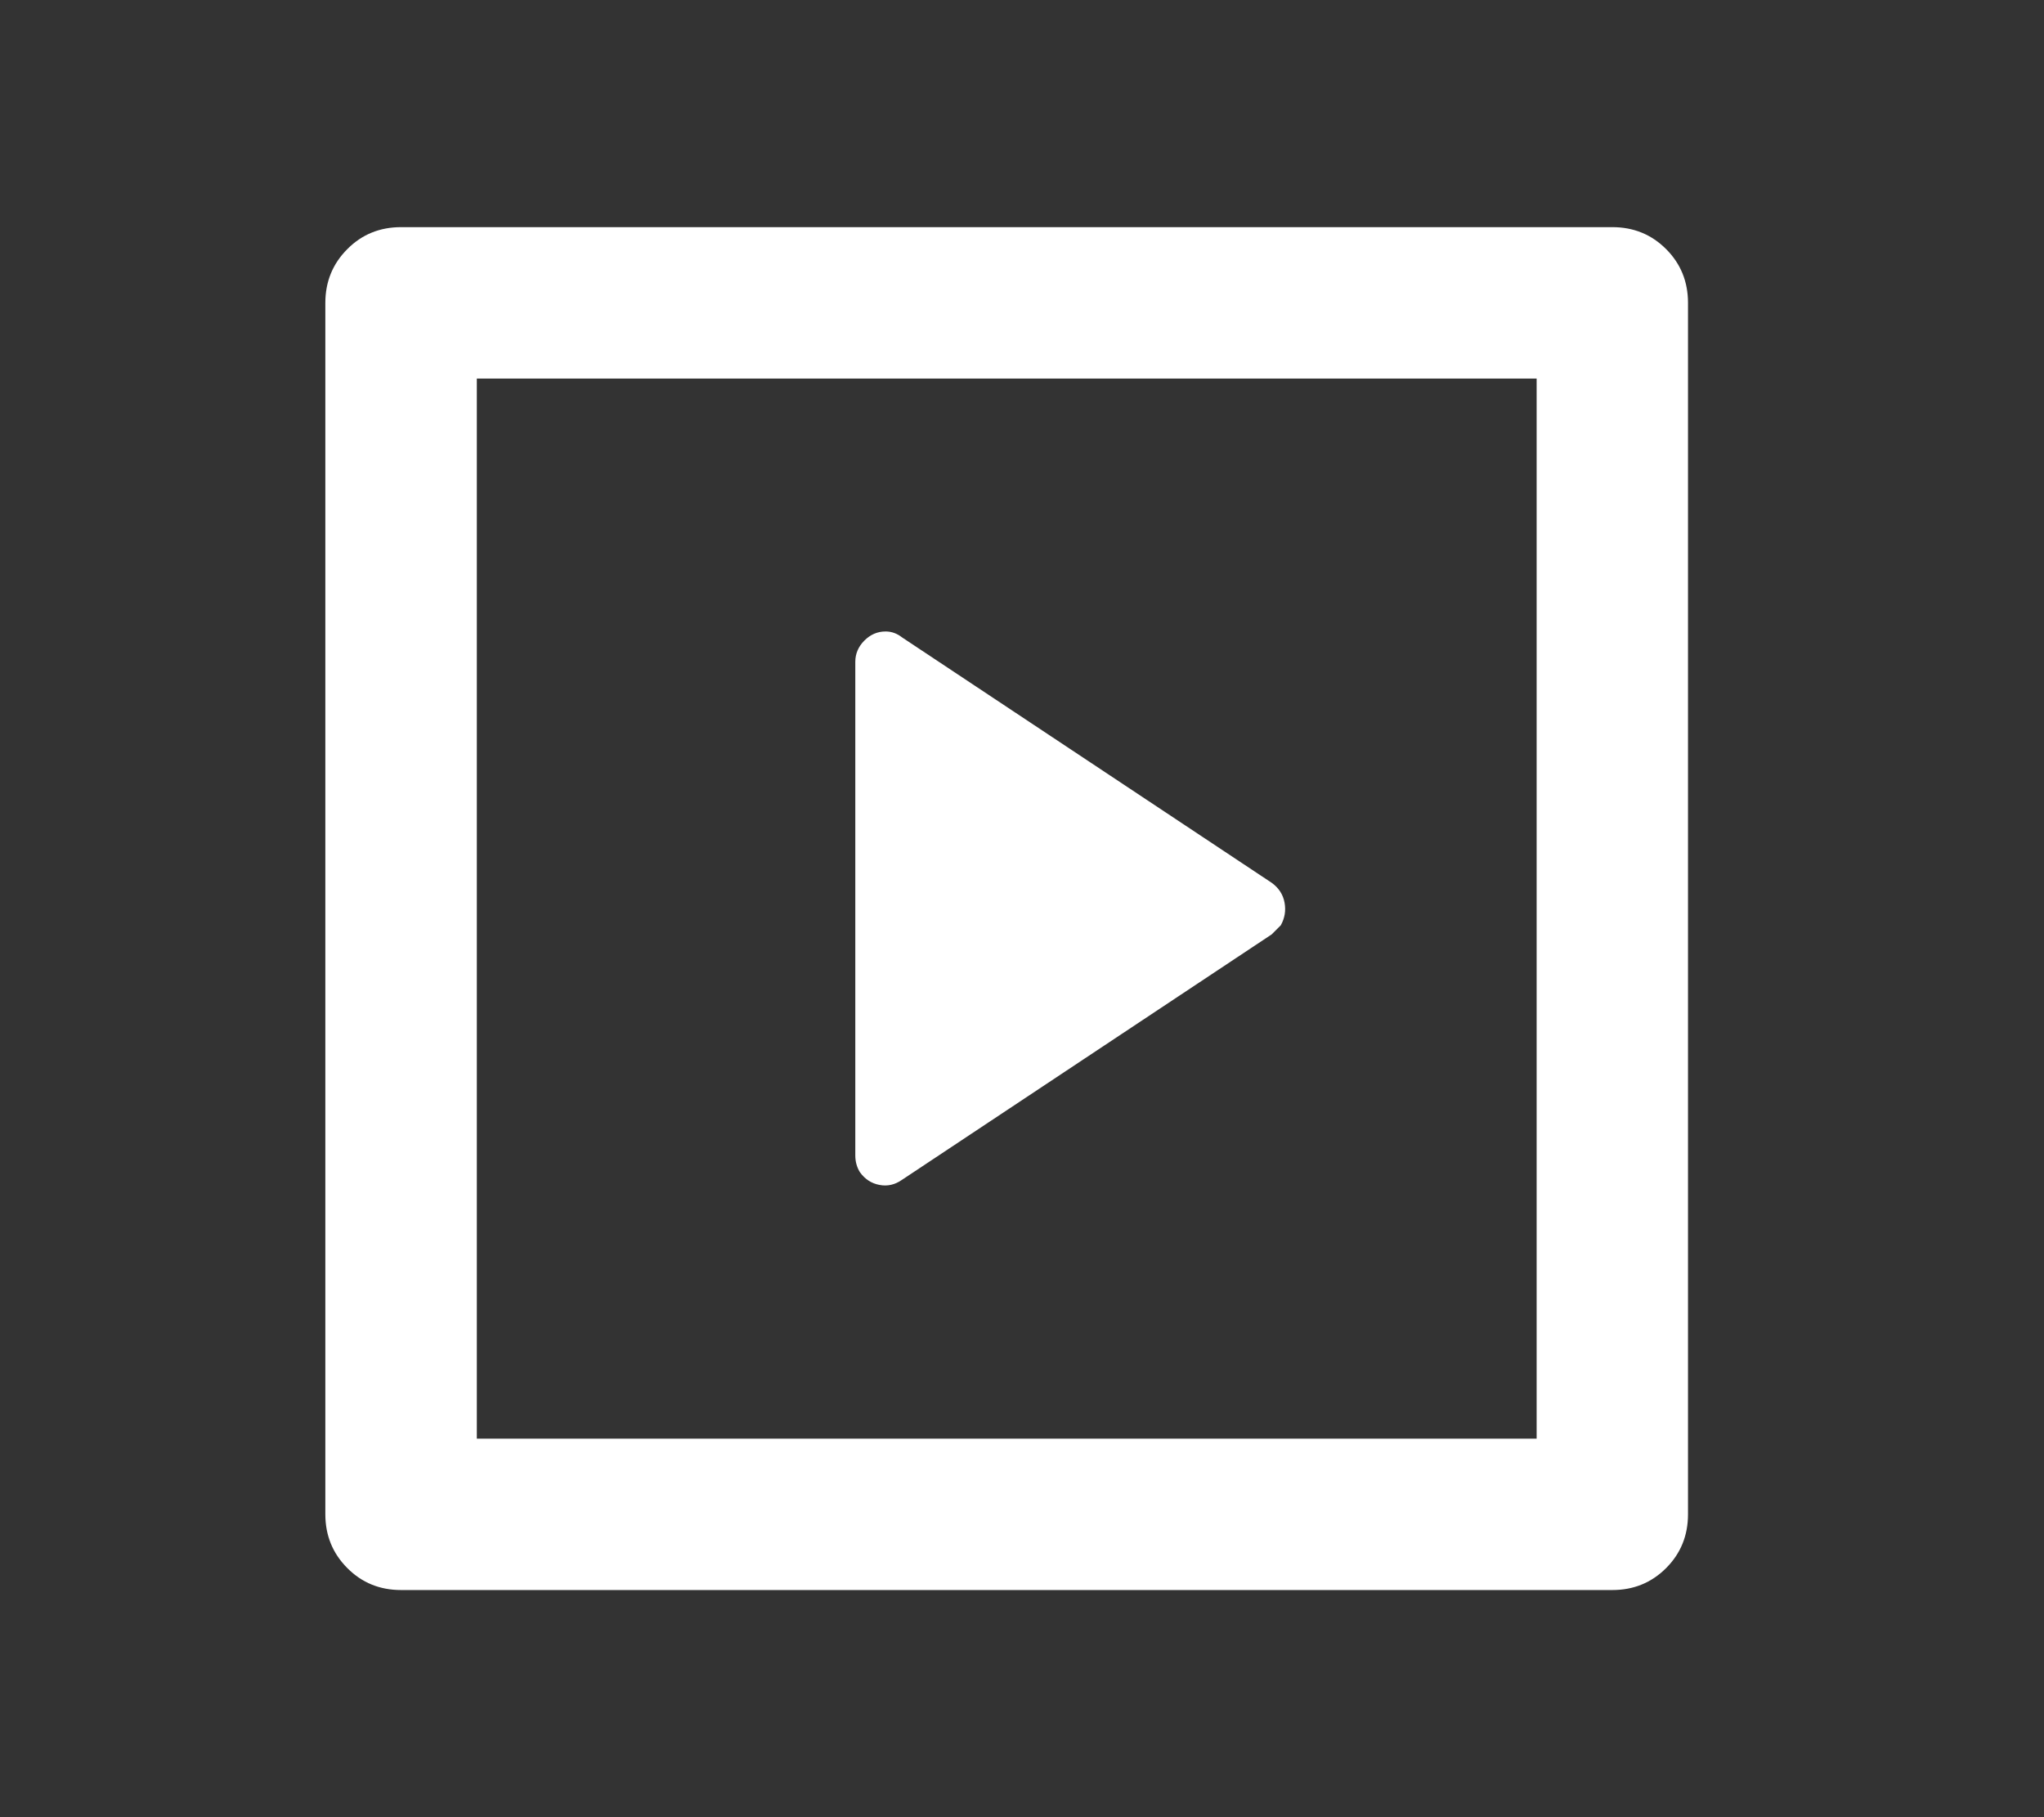 <svg width="18" height="16" viewBox="0 0 18 16" fill="none" xmlns="http://www.w3.org/2000/svg">
<rect x="0" y="0" width="18" height="16" fill="#333333" stroke="none"/>
<path d="M2.865 2.667C2.865 2.48 2.93 2.322 3.059 2.193C3.187 2.064 3.345 2 3.532 2H14.199C14.385 2 14.543 2.064 14.672 2.193C14.801 2.322 14.865 2.48 14.865 2.667V13.333C14.865 13.52 14.801 13.678 14.672 13.807C14.543 13.936 14.385 14 14.199 14H3.532C3.345 14 3.187 13.936 3.059 13.807C2.93 13.678 2.865 13.52 2.865 13.333V2.667ZM4.199 3.333V12.667H13.532V3.333H4.199ZM7.945 5.613L11.199 7.773C11.261 7.818 11.299 7.876 11.312 7.947C11.325 8.018 11.314 8.084 11.279 8.147C11.252 8.173 11.225 8.2 11.199 8.227L7.945 10.387C7.883 10.431 7.816 10.447 7.745 10.433C7.674 10.42 7.616 10.382 7.572 10.32C7.545 10.276 7.532 10.227 7.532 10.173V5.827C7.532 5.756 7.559 5.693 7.612 5.64C7.665 5.587 7.727 5.56 7.799 5.56C7.852 5.56 7.901 5.578 7.945 5.613Z" fill="white"/>
</svg>
